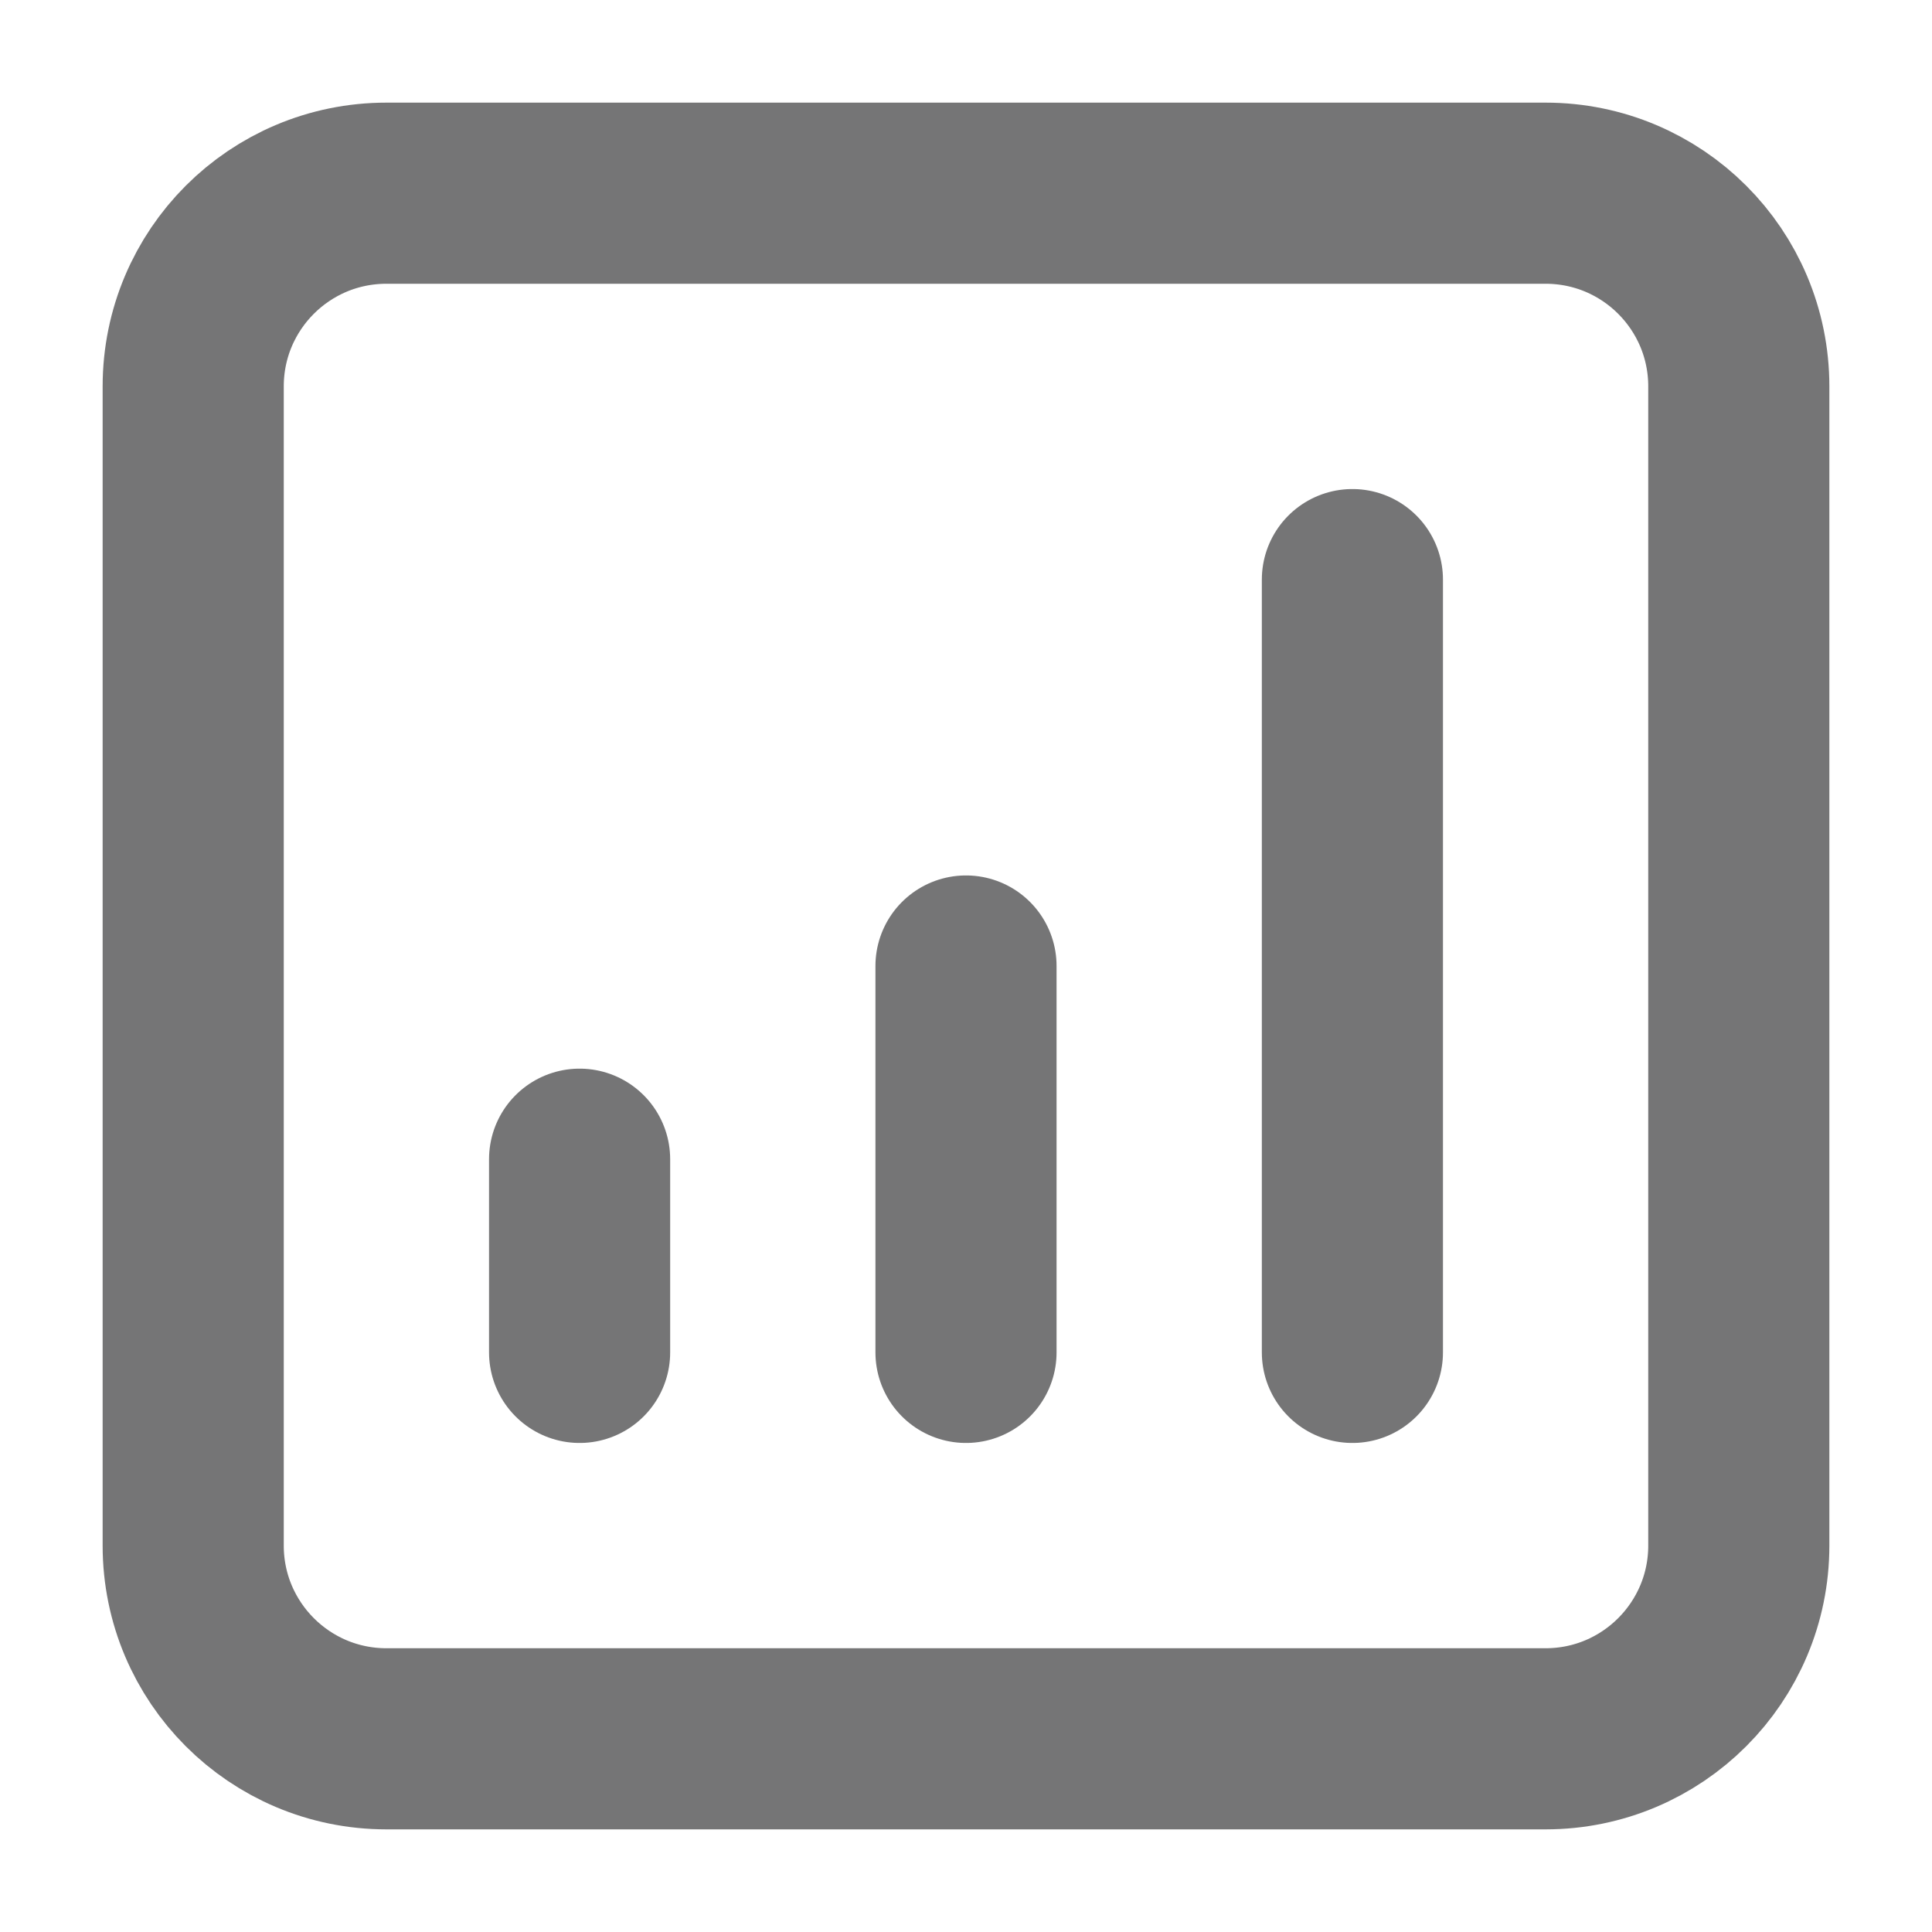 <svg width="16" height="16" viewBox="0 0 16 16" fill="none" fill-opacity="0" stroke="#757576" stroke-width="1.5"
     stroke-linecap="round"
     stroke-linejoin="round" xmlns="http://www.w3.org/2000/svg">
    <path d="M4.8 11.2V9.6M8 11.2V8M11.2 11.2V4.8M3.2 14.4C2.316 14.4 1.6 13.683 1.6 12.8V3.2C1.6 2.316 2.316 1.6 3.2 1.6H12.8C13.684 1.6 14.4 2.316 14.4 3.2V12.8C14.4 13.683 13.684 14.4 12.8 14.4H3.2Z"
    />
</svg>

